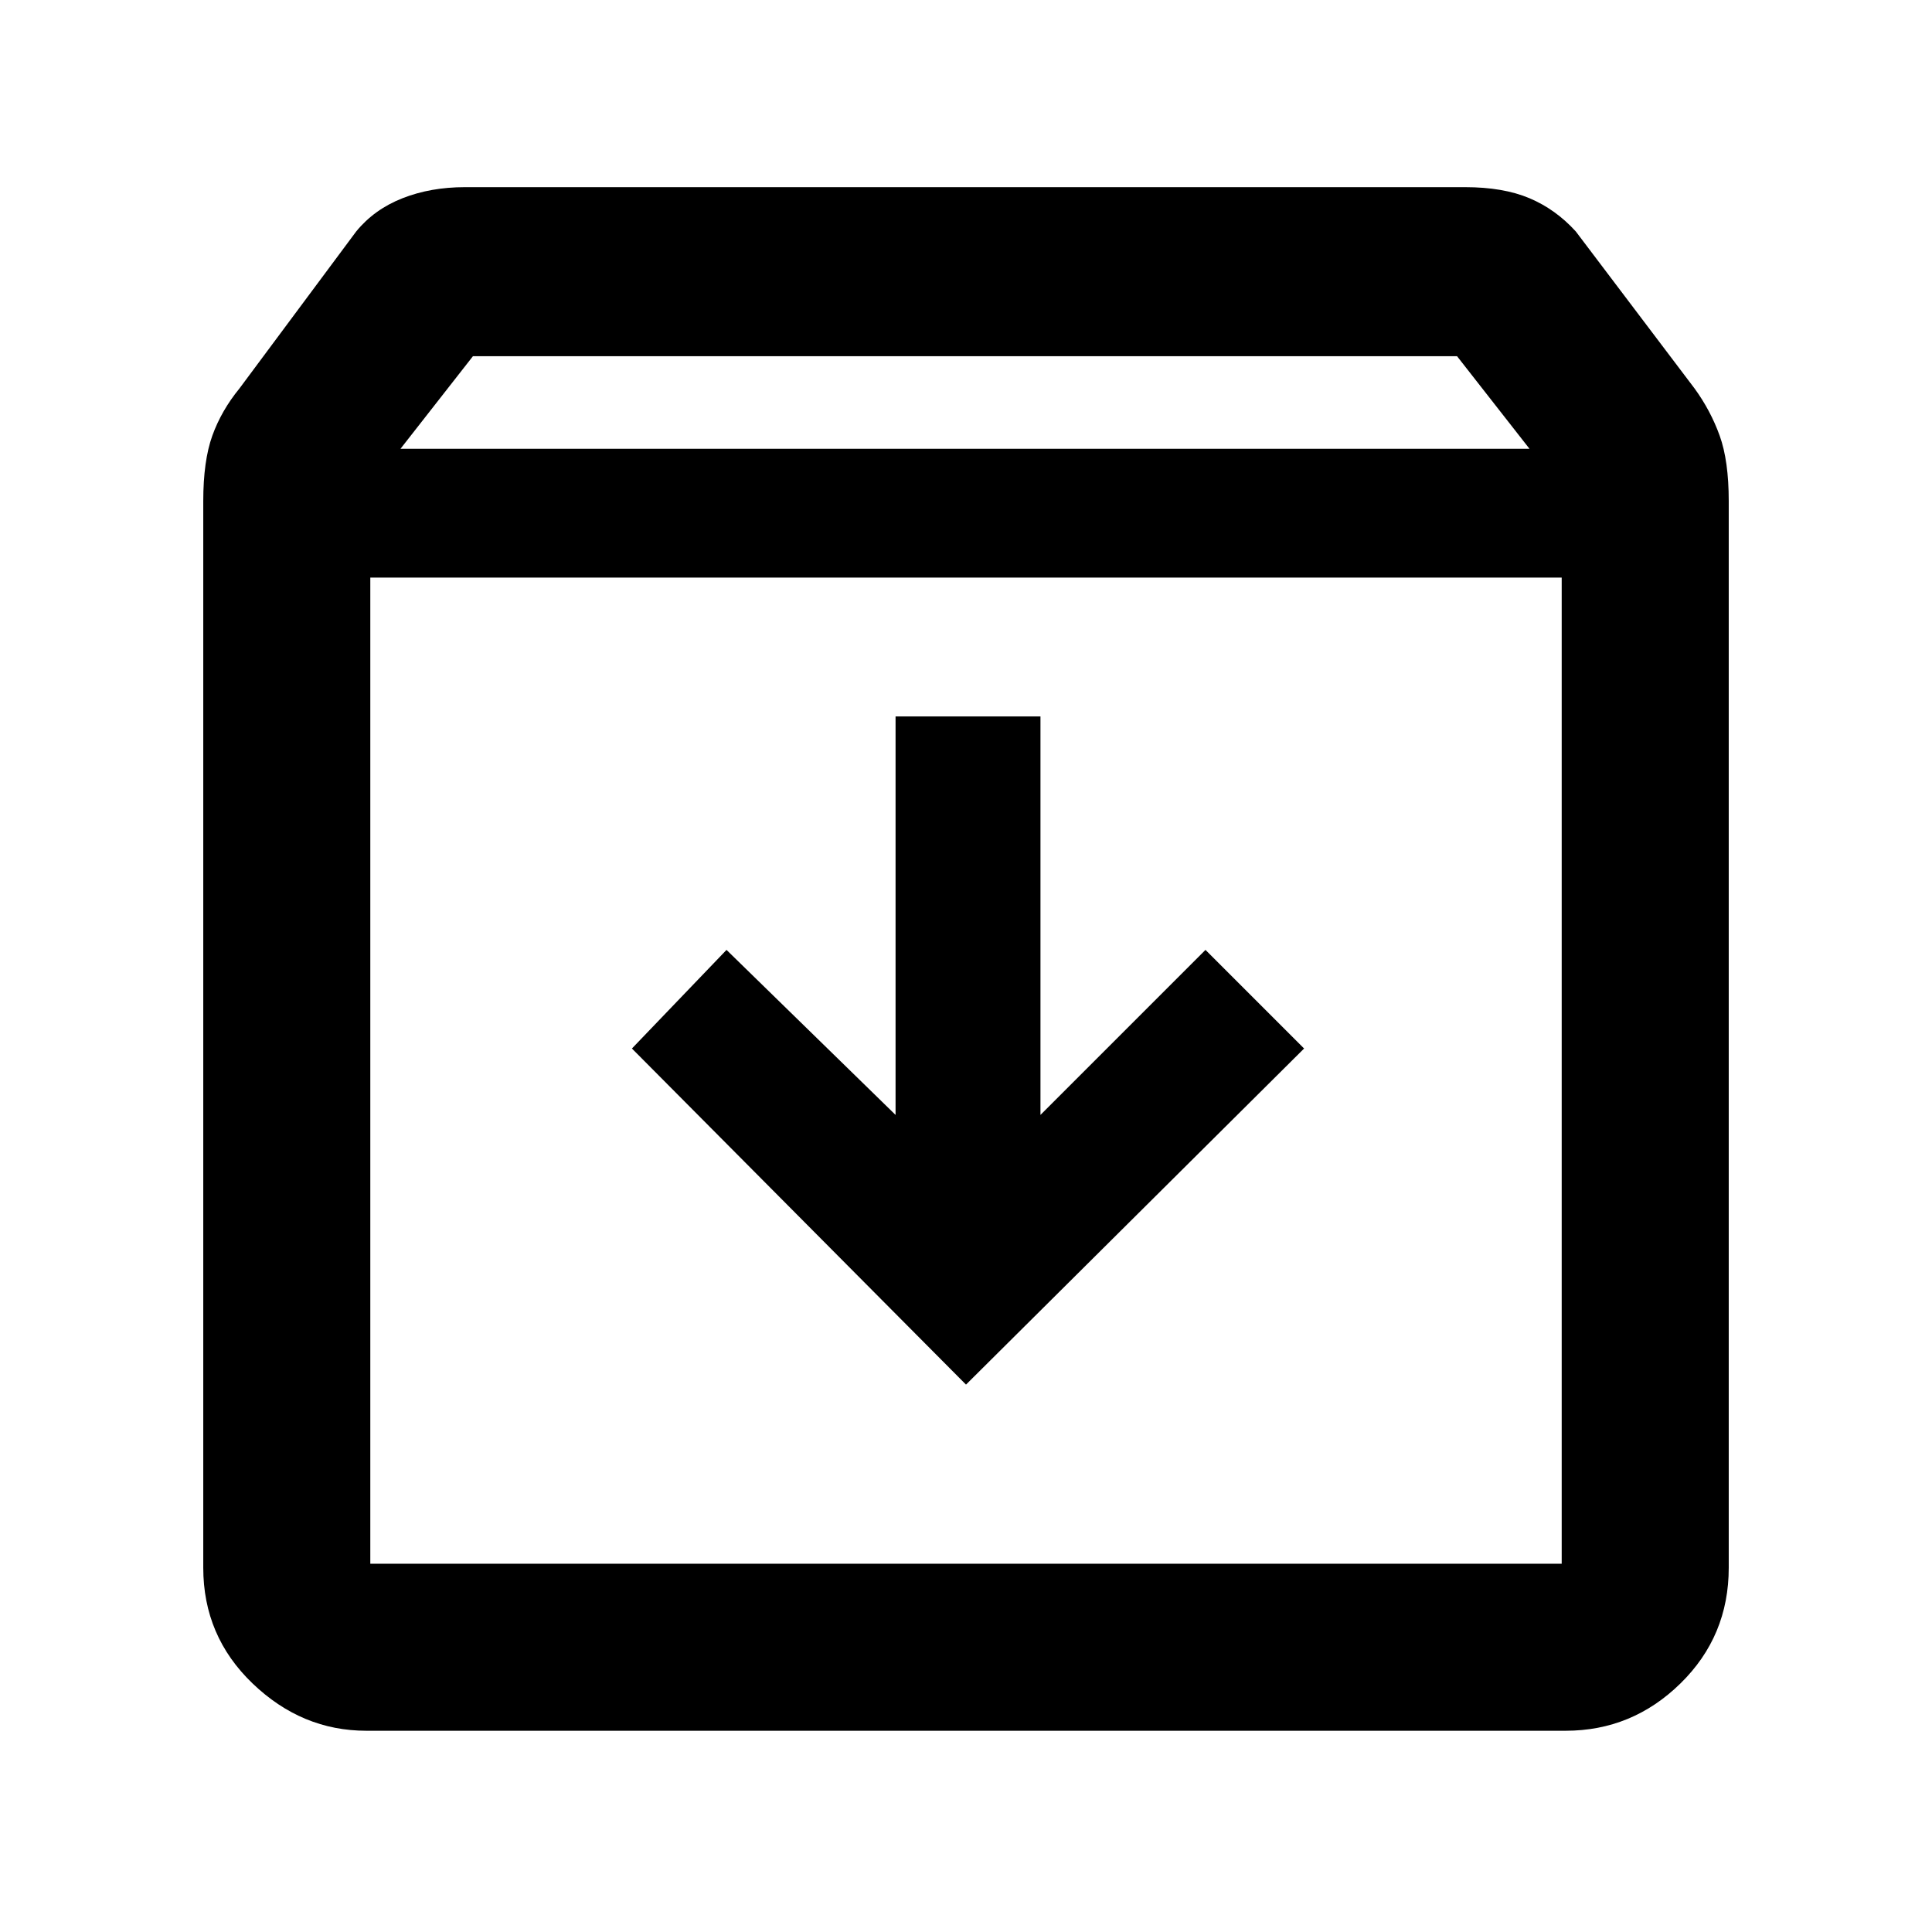 <svg xmlns="http://www.w3.org/2000/svg" height="48" width="48"><path d="M9.1 43Q7.5 43 6.275 41.825Q5.05 40.65 5.05 38.95V12.45Q5.05 11.45 5.275 10.825Q5.5 10.2 5.95 9.65L8.85 5.75Q9.3 5.2 10 4.925Q10.7 4.65 11.55 4.65H36.4Q37.35 4.65 38 4.925Q38.65 5.2 39.15 5.75L42.1 9.65Q42.5 10.2 42.725 10.825Q42.95 11.45 42.95 12.45V38.95Q42.95 40.65 41.75 41.825Q40.55 43 38.9 43ZM9.95 11.15H38L36.2 8.85H11.75ZM9.2 38.85H38.8Q38.8 38.85 38.8 38.85Q38.8 38.85 38.8 38.85V14.35H9.2V38.85Q9.2 38.85 9.2 38.85Q9.2 38.85 9.2 38.85ZM24 34.4 32.4 26.05 29.95 23.6 25.85 27.7V17.8H22.25V27.7L18.05 23.6L15.7 26.05ZM9.2 38.85Q9.2 38.85 9.2 38.85Q9.2 38.85 9.2 38.85V14.35V38.85Q9.2 38.85 9.2 38.85Q9.2 38.85 9.2 38.85Z"/></svg>